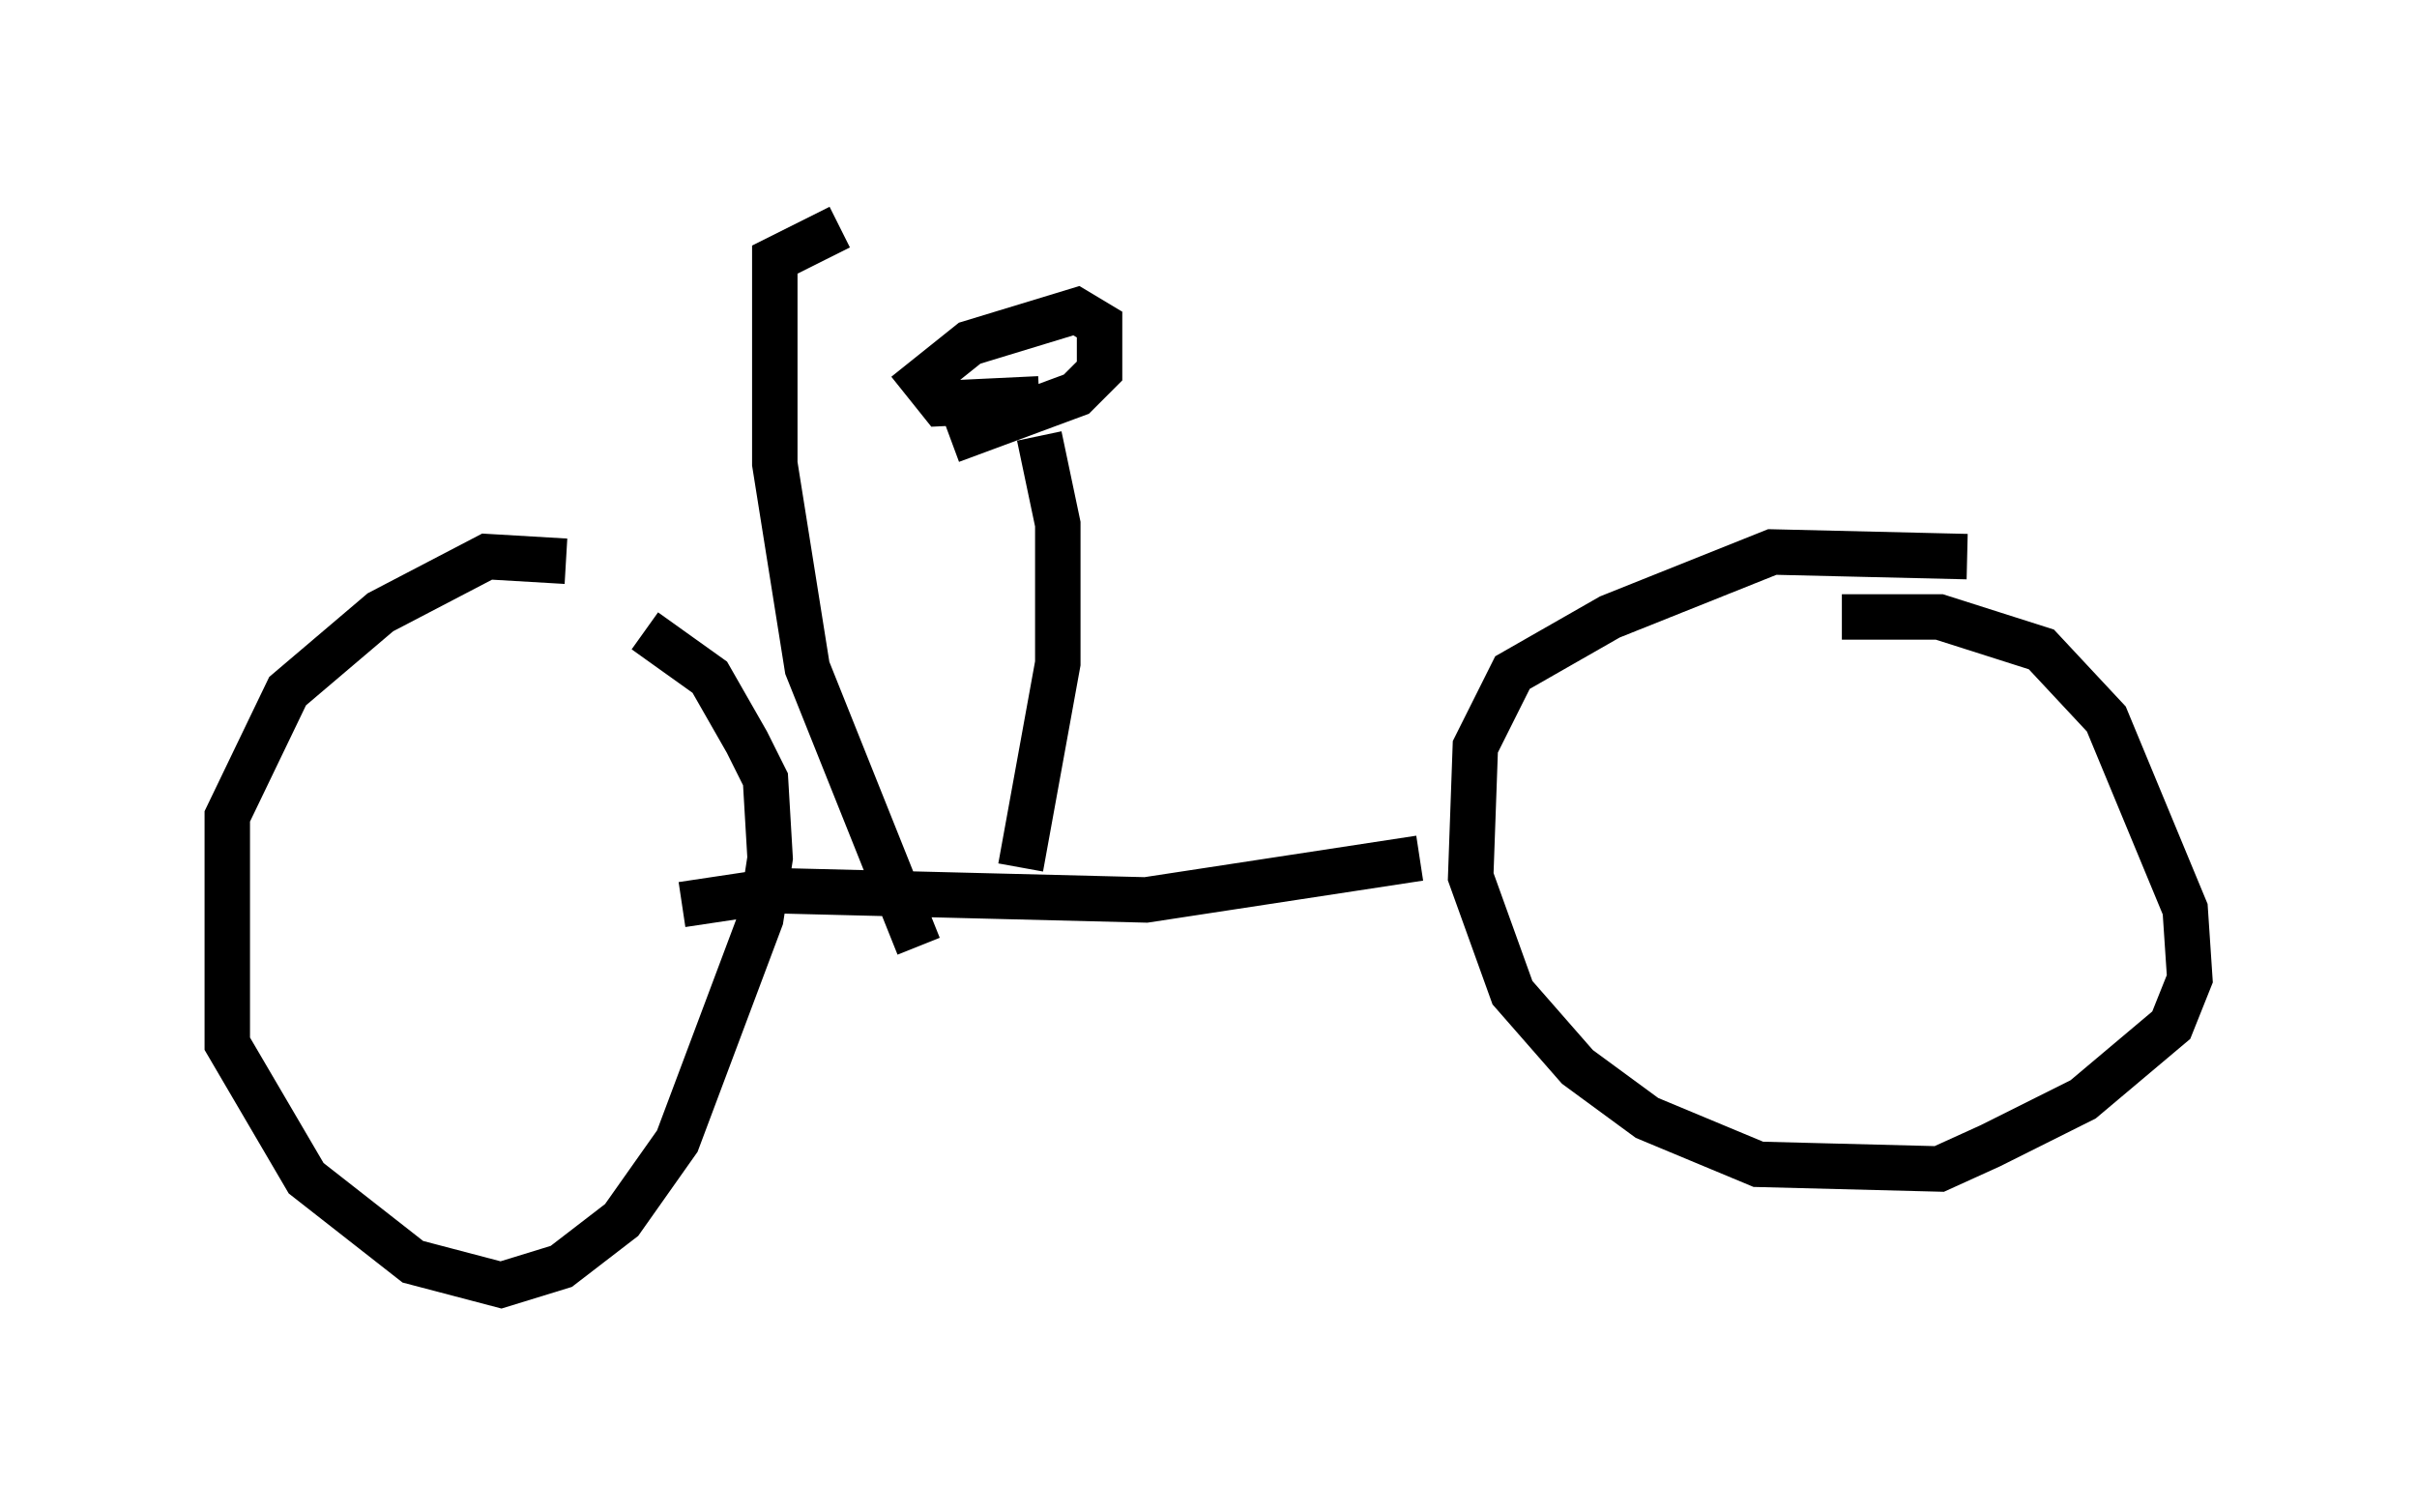 <?xml version="1.0" encoding="utf-8" ?>
<svg baseProfile="full" height="33.275" version="1.1" width="53.182" xmlns="http://www.w3.org/2000/svg" xmlns:ev="http://www.w3.org/2001/xml-events" xmlns:xlink="http://www.w3.org/1999/xlink"><defs /><rect fill="white" height="33.275" width="53.182" x="0" y="0" /><path d="M14.086, 13.269 m-1.633, -0.919 l-1.735, -0.102 -2.348, 1.225 l-2.042, 1.735 -1.327, 2.756 l0.0, 5.002 1.735, 2.96 l2.348, 1.838 1.94, 0.51 l1.327, -0.408 1.327, -1.021 l1.225, -1.735 1.838, -4.9 l0.204, -1.327 -0.102, -1.735 l-0.408, -0.817 -0.817, -1.429 l-1.429, -1.021 m0.817, 6.023 l2.042, -0.306 8.167, 0.204 l6.023, -0.919 m12.046, -6.635 l-4.288, -0.102 -3.573, 1.429 l-2.144, 1.225 -0.817, 1.633 l-0.102, 2.858 0.919, 2.552 l1.429, 1.633 1.531, 1.123 l2.45, 1.021 3.981, 0.102 l1.123, -0.51 2.042, -1.021 l1.94, -1.633 0.408, -1.021 l-0.102, -1.531 -1.735, -4.185 l-1.429, -1.531 -2.246, -0.715 l-2.144, 0.0 m-18.069, 5.513 l0.817, -4.492 0.0, -3.063 l-0.408, -1.94 m0.0, -0.817 l-2.144, 0.102 -0.408, -0.51 l1.021, -0.817 2.348, -0.715 l0.51, 0.306 0.0, 1.021 l-0.51, 0.51 -2.756, 1.021 m-0.715, 11.127 l-2.45, -6.125 -0.715, -4.492 l0.0, -4.492 1.429, -0.715 " fill="none" stroke="black" stroke-width="1" /></svg>